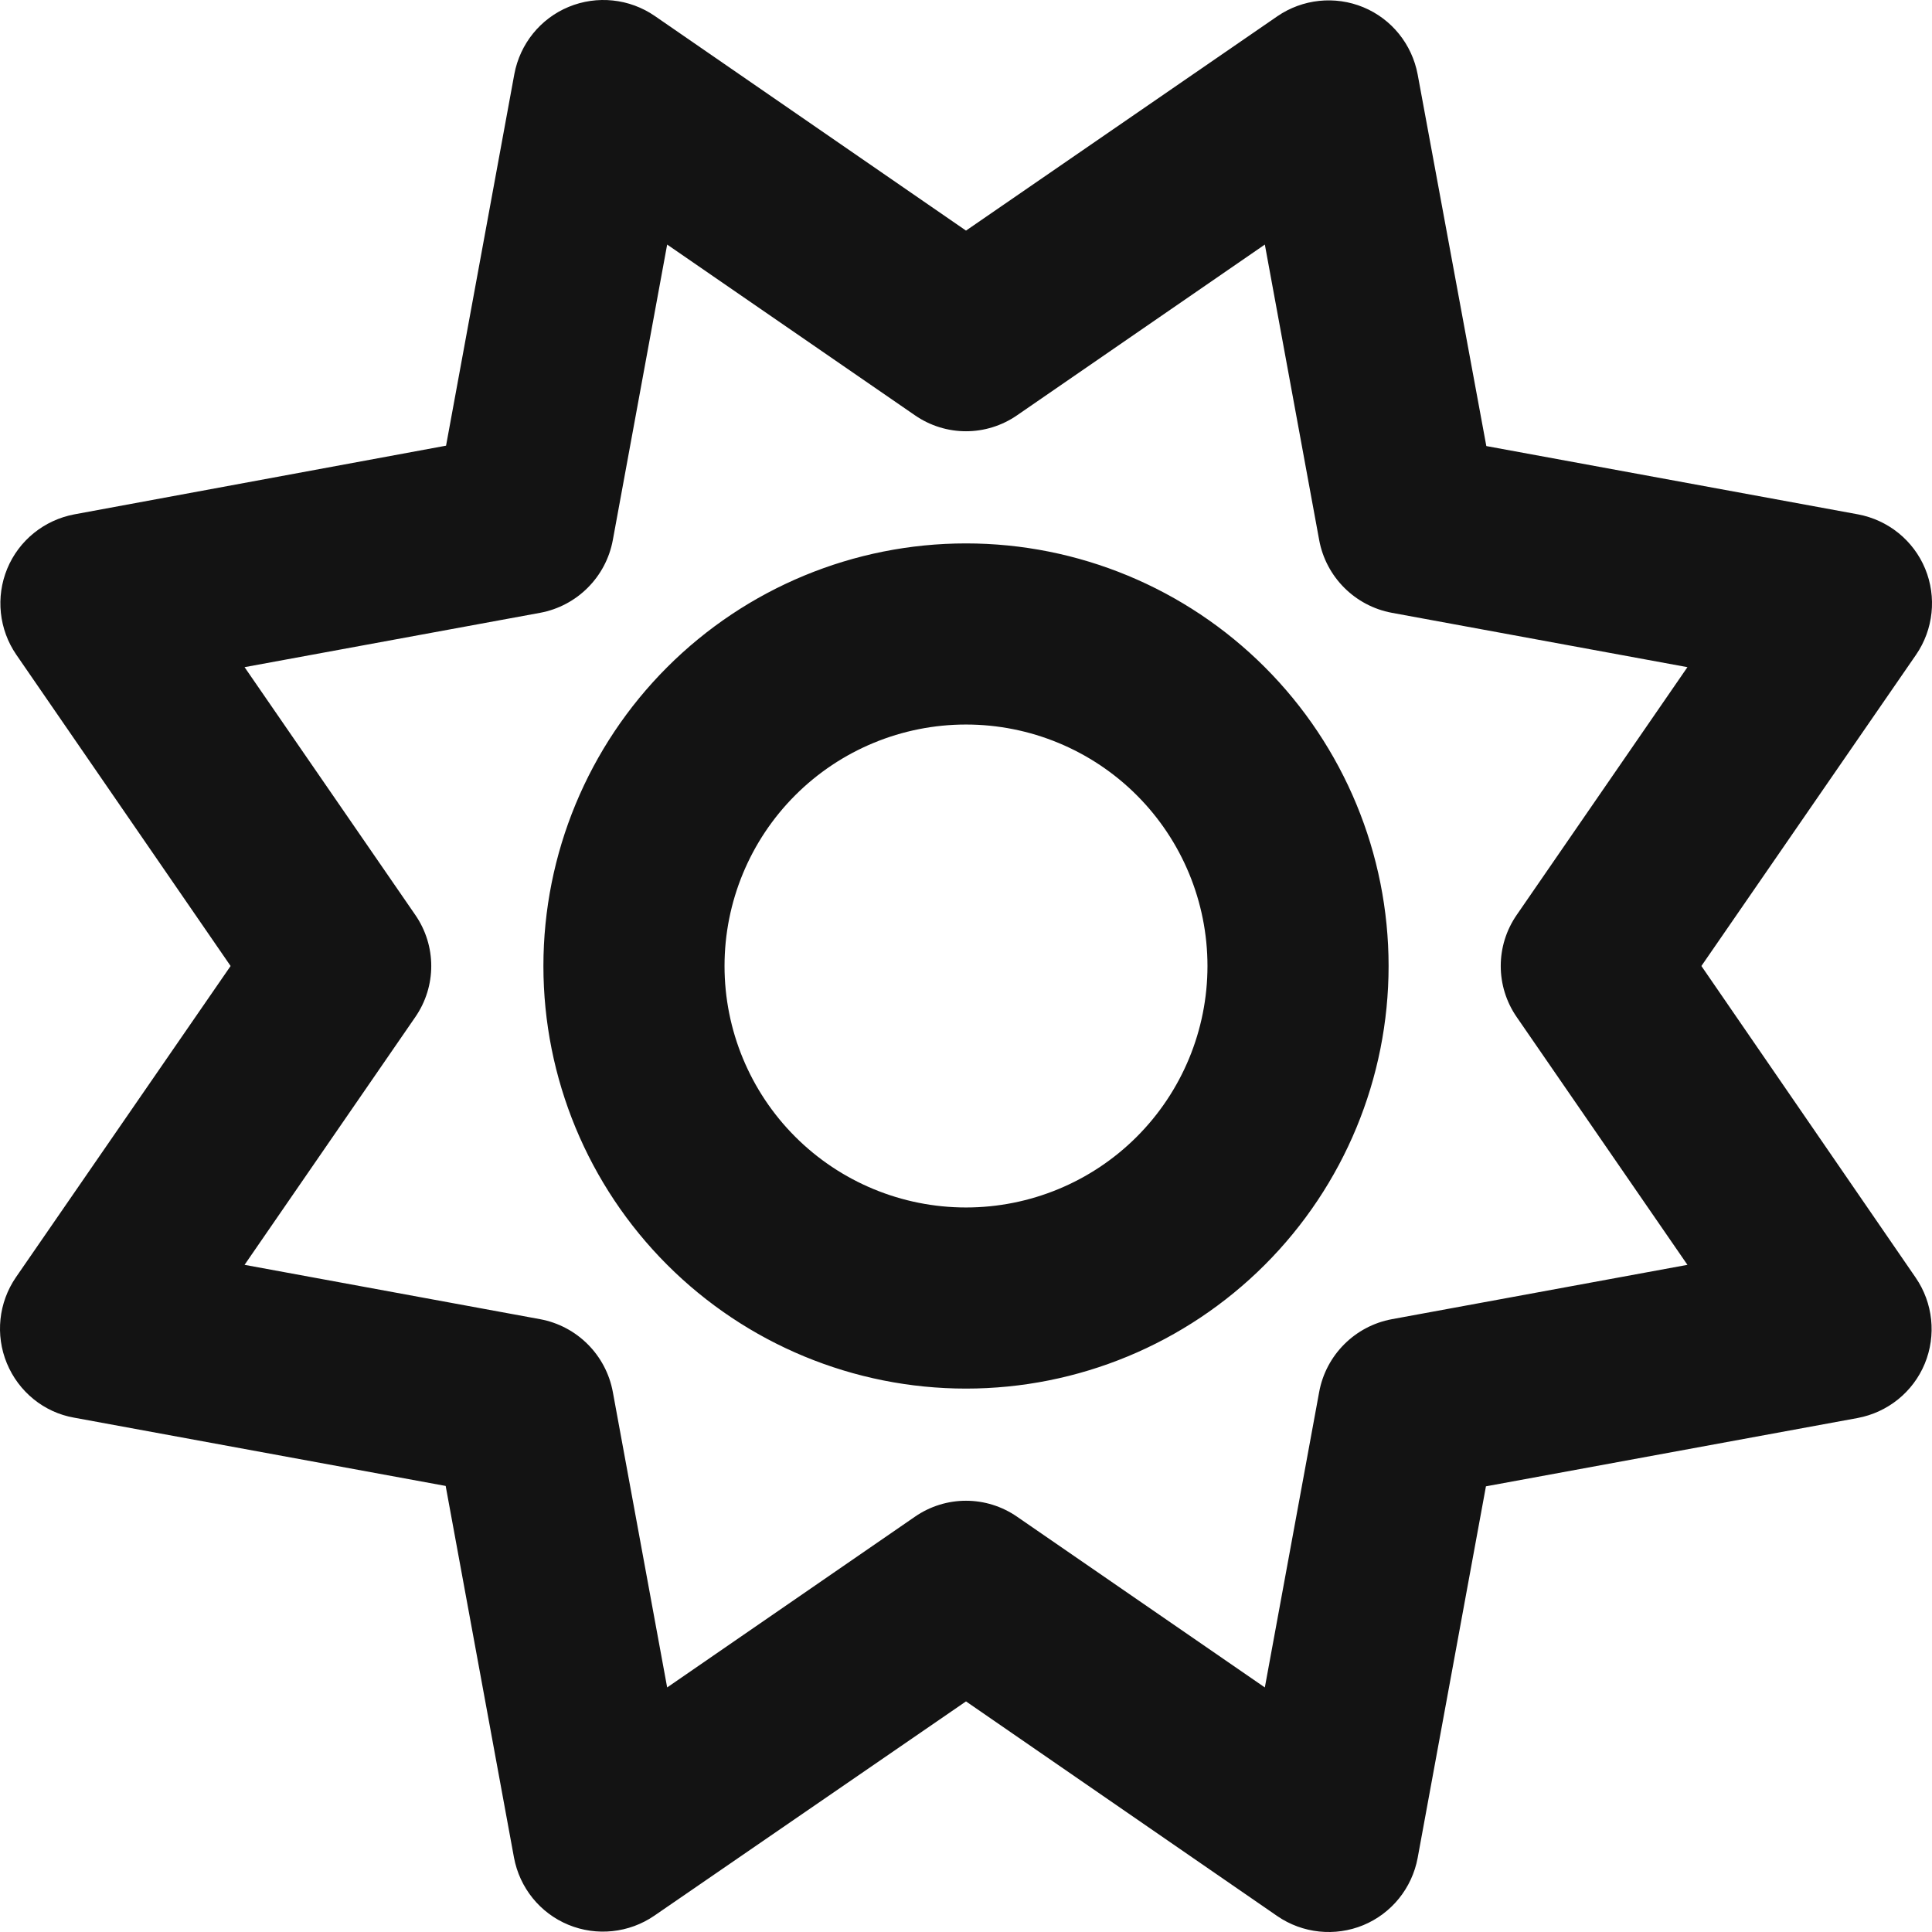 <svg width="75" height="75" viewBox="0 0 75 75" fill="none" xmlns="http://www.w3.org/2000/svg">
<path d="M55.033 2.888C54.813 1.717 54.022 0.735 52.924 0.281C51.825 -0.173 50.565 -0.041 49.584 0.633L37.5 8.952L25.416 0.618C24.435 -0.056 23.175 -0.188 22.076 0.267C20.978 0.721 20.187 1.702 19.967 2.874L17.316 17.301L2.888 19.967C1.717 20.187 0.735 20.978 0.281 22.076C-0.173 23.175 -0.041 24.435 0.633 25.416L8.952 37.5L0.618 49.584C-0.056 50.565 -0.188 51.825 0.267 52.924C0.721 54.022 1.702 54.828 2.874 55.033L17.301 57.684L19.953 72.112C20.172 73.283 20.963 74.265 22.062 74.719C23.16 75.173 24.42 75.041 25.401 74.367L37.5 66.048L49.584 74.382C50.565 75.056 51.825 75.188 52.924 74.734C54.022 74.279 54.813 73.298 55.033 72.126L57.684 57.699L72.112 55.047C73.283 54.828 74.265 54.037 74.719 52.938C75.173 51.84 75.041 50.58 74.367 49.599L66.048 37.5L74.382 25.416C75.056 24.435 75.188 23.175 74.734 22.076C74.279 20.978 73.298 20.187 72.126 19.967L57.699 17.316L55.033 2.888ZM39.492 16.115L49.101 9.494L51.21 20.963C51.474 22.399 52.601 23.526 54.037 23.79L65.506 25.899L58.885 35.508C58.05 36.709 58.05 38.291 58.885 39.492L65.506 49.101L54.037 51.21C52.601 51.474 51.474 52.601 51.21 54.037L49.101 65.506L39.492 58.885C38.291 58.05 36.709 58.05 35.508 58.885L25.899 65.506L23.79 54.037C23.526 52.601 22.399 51.474 20.963 51.21L9.494 49.101L16.115 39.492C16.95 38.291 16.95 36.709 16.115 35.508L9.494 25.899L20.963 23.79C22.399 23.526 23.526 22.399 23.79 20.963L25.899 9.494L35.508 16.115C36.709 16.95 38.291 16.95 39.492 16.115ZM37.5 53.905C41.851 53.905 46.023 52.177 49.1 49.1C52.177 46.023 53.905 41.851 53.905 37.5C53.905 33.149 52.177 28.977 49.1 25.9C46.023 22.823 41.851 21.095 37.5 21.095C33.149 21.095 28.977 22.823 25.9 25.9C22.823 28.977 21.095 33.149 21.095 37.5C21.095 41.851 22.823 46.023 25.9 49.1C28.977 52.177 33.149 53.905 37.5 53.905ZM28.126 37.5C28.126 35.014 29.113 32.629 30.871 30.871C32.629 29.113 35.014 28.126 37.5 28.126C39.986 28.126 42.371 29.113 44.129 30.871C45.887 32.629 46.874 35.014 46.874 37.5C46.874 39.986 45.887 42.371 44.129 44.129C42.371 45.887 39.986 46.874 37.5 46.874C35.014 46.874 32.629 45.887 30.871 44.129C29.113 42.371 28.126 39.986 28.126 37.5Z" fill="#131313"/>
</svg>
